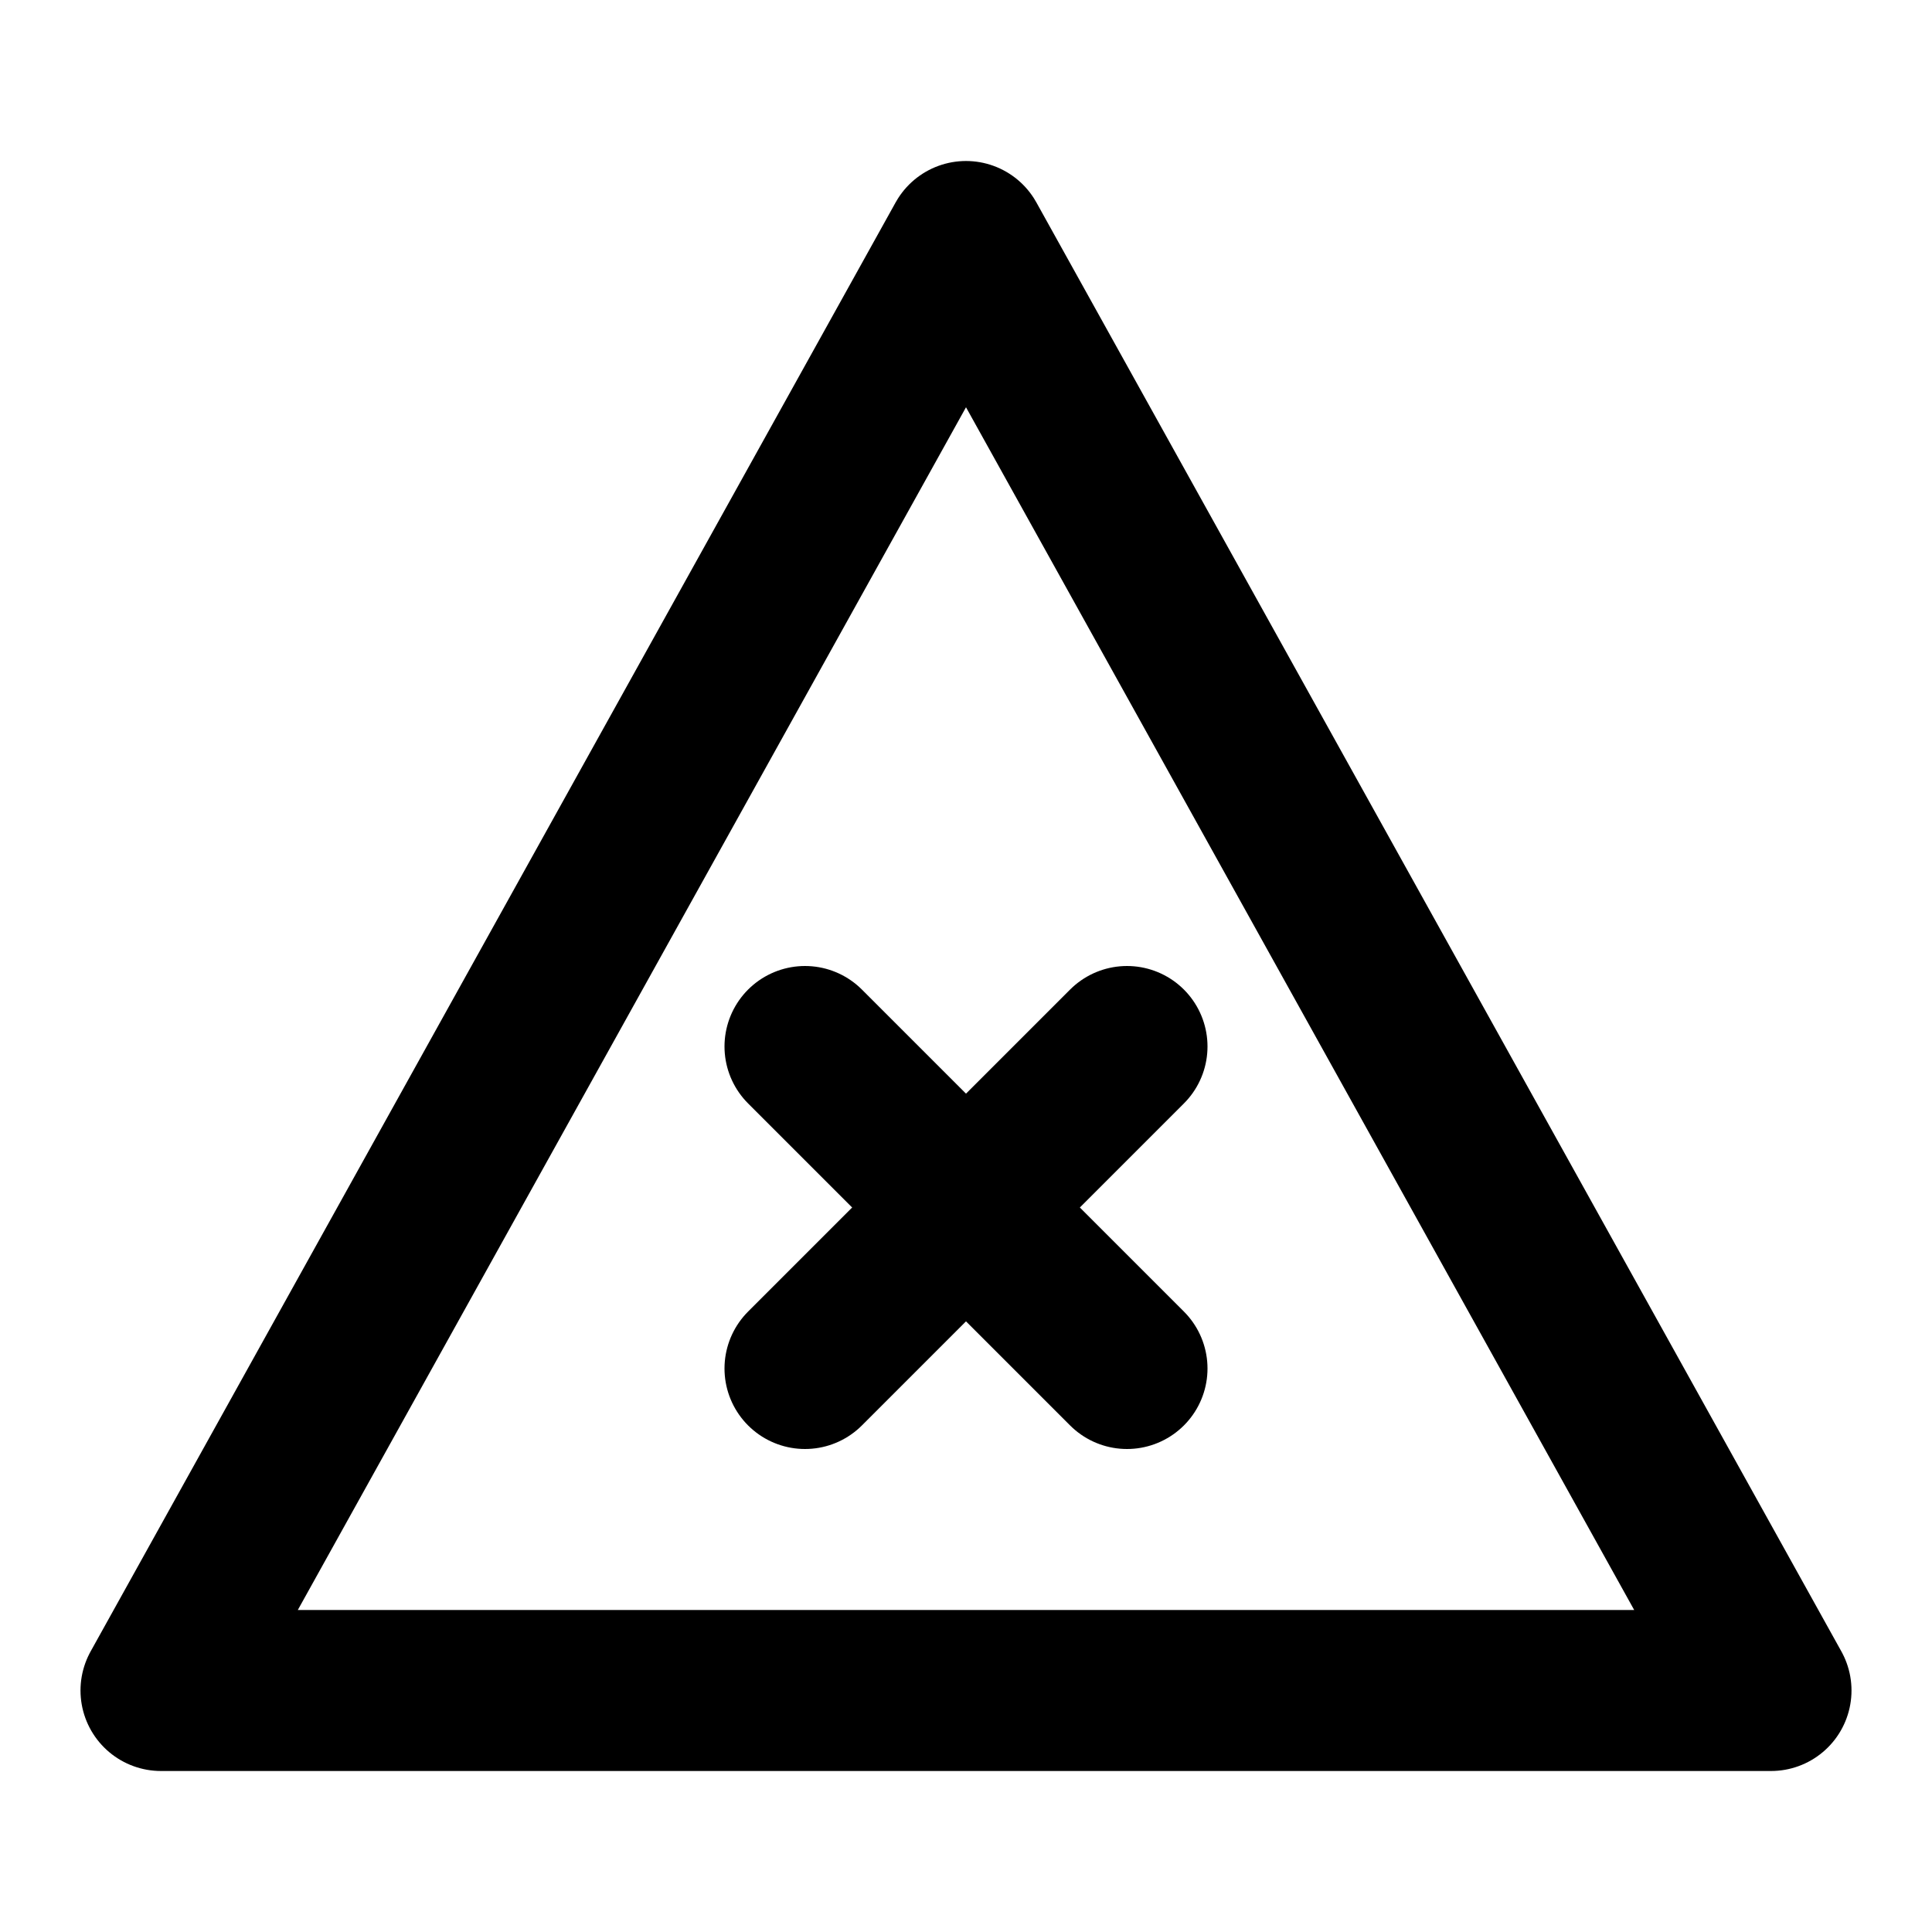 <svg xmlns="http://www.w3.org/2000/svg" width="24" height="24" viewBox="0 0 24 24">
  <g fill="none" fill-rule="evenodd" stroke-linecap="round" stroke-linejoin="round">
    <polygon stroke="#000" stroke-width="2" points="12 3 22 21 2 21"/>
    <g stroke="#000" stroke-width="2" transform="translate(10 13)">
      <line x2="4" y2="4"/>
      <line x2="4" y1="4"/>
    </g>
  </g>
</svg>
